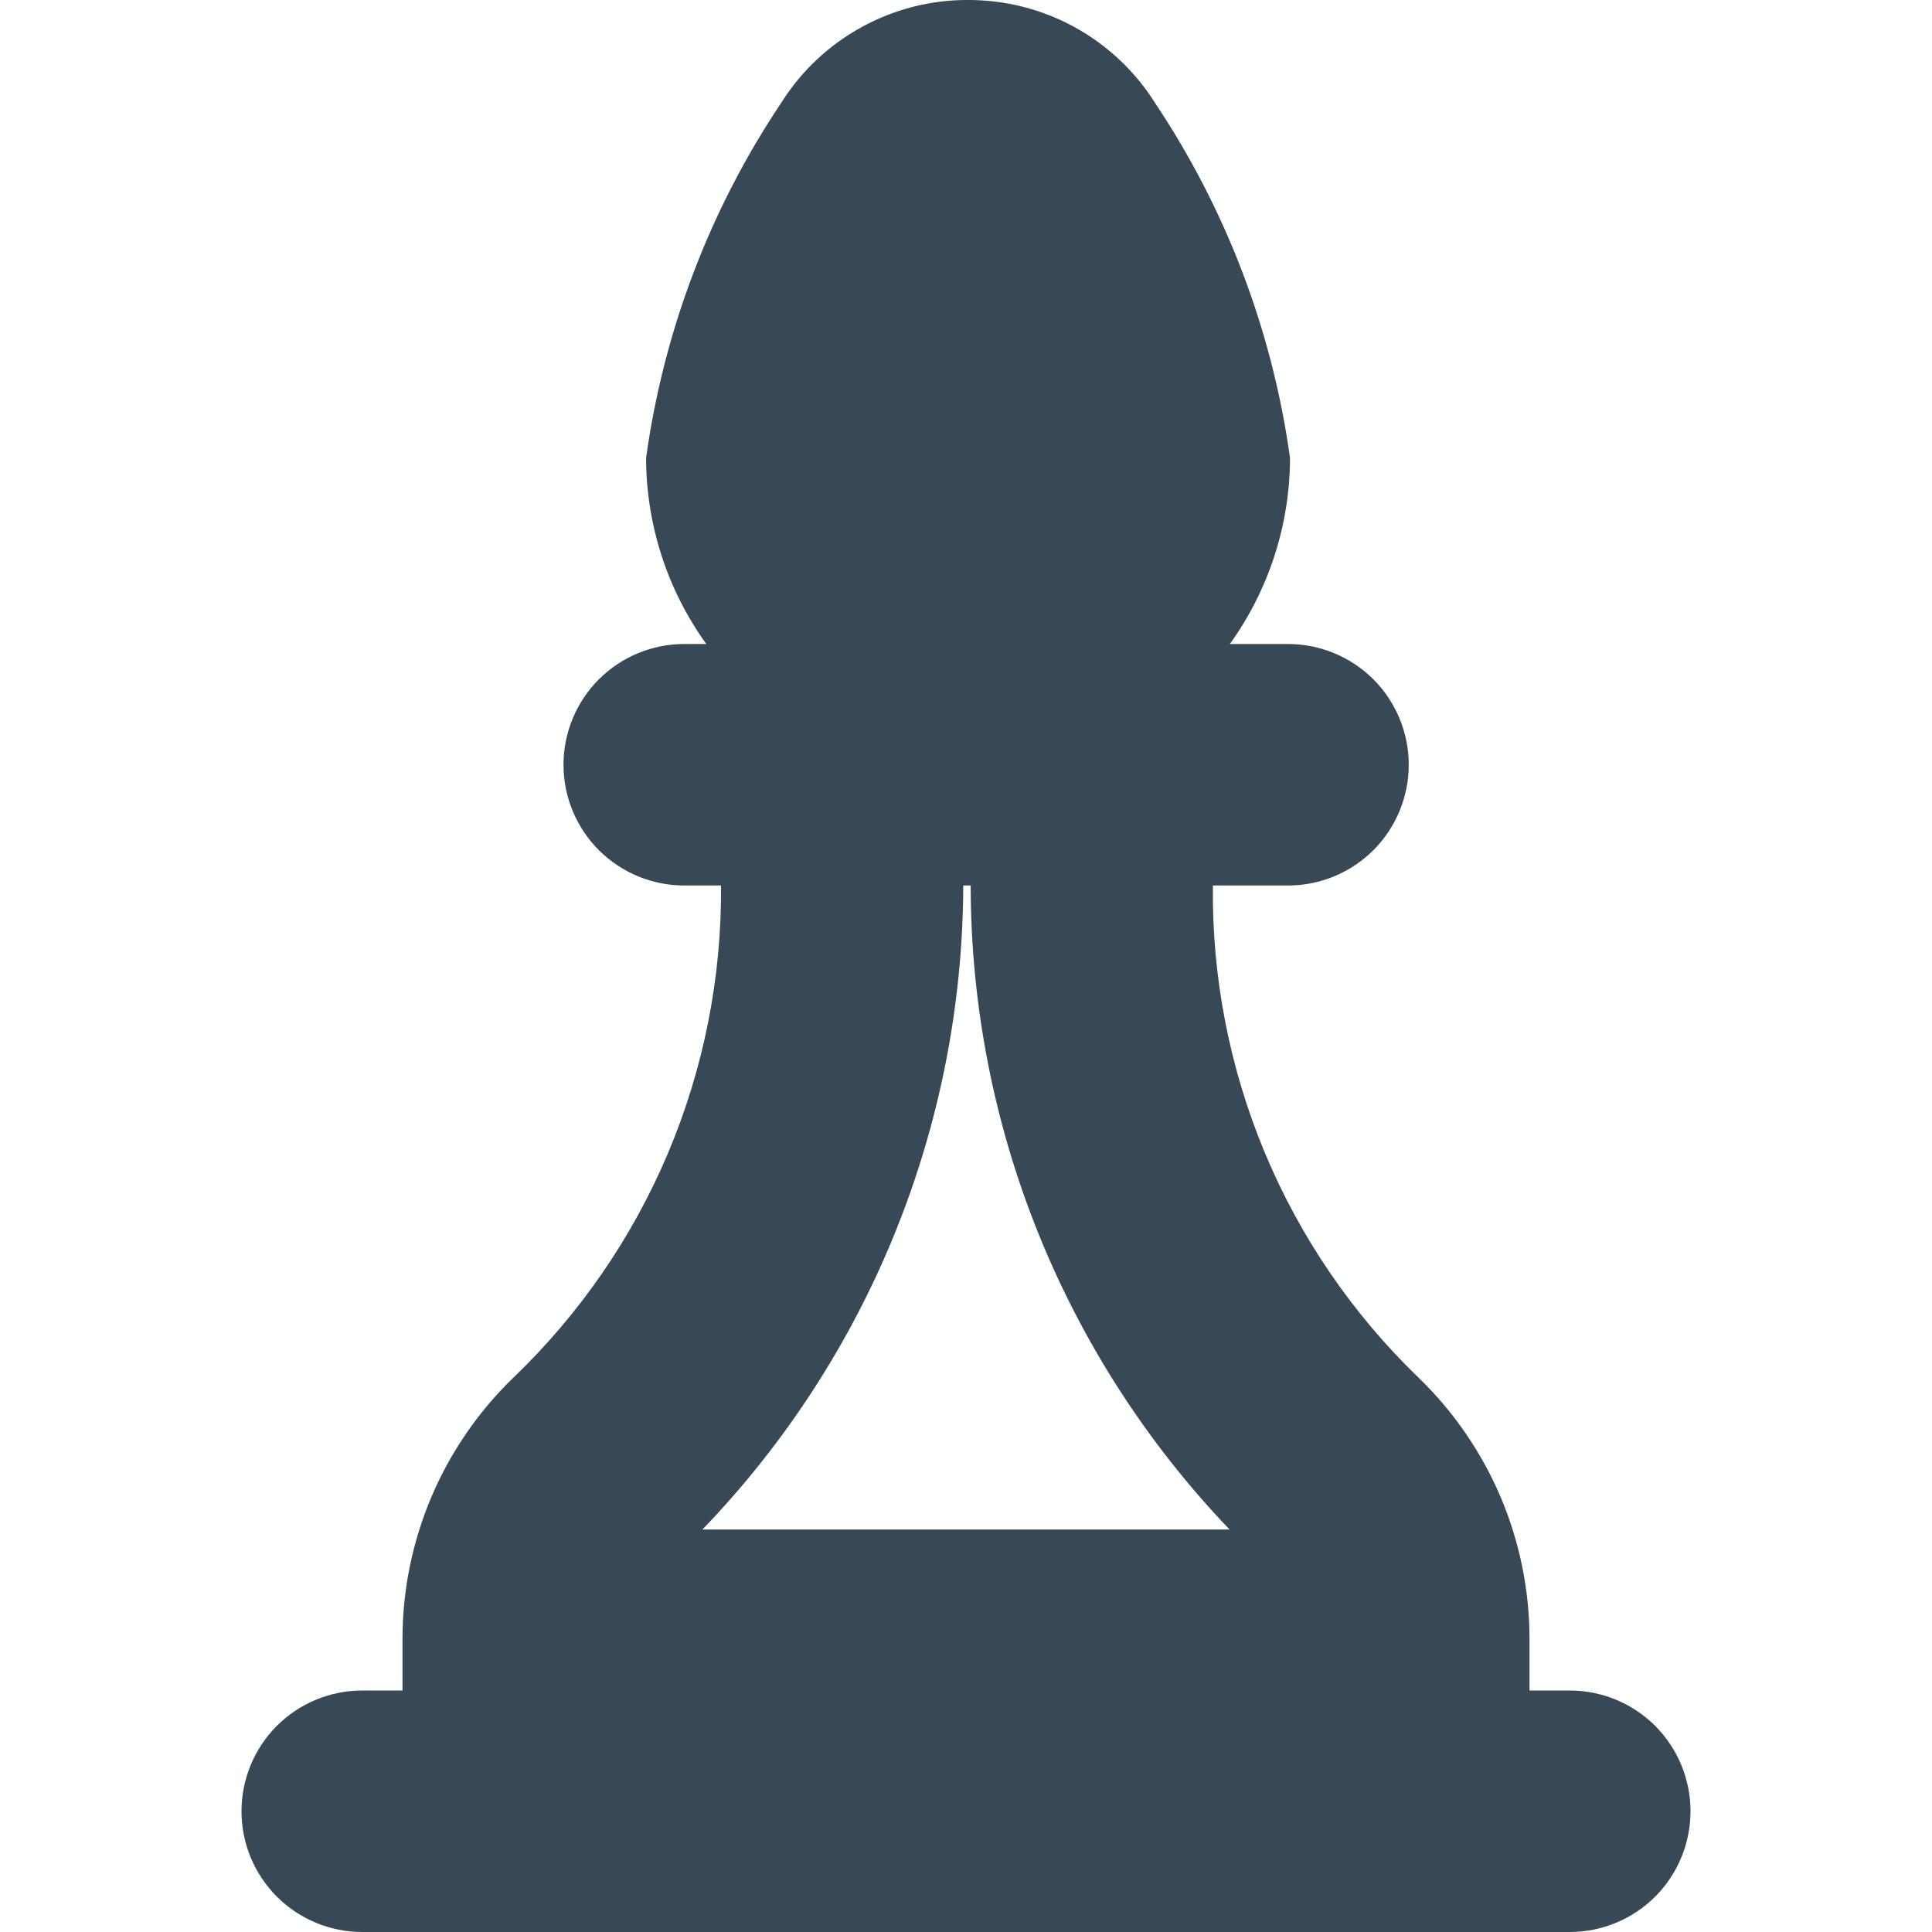 <svg width="24" height="24" viewBox="0 0 24 24" fill="none" xmlns="http://www.w3.org/2000/svg">
<g clip-path="url(#clip0_405_1770)">
<path d="M19.5 21H19V20.345C18.998 19.742 18.875 19.146 18.639 18.591C18.402 18.037 18.057 17.535 17.624 17.116C16.803 16.325 16.153 15.374 15.713 14.322C15.274 13.27 15.054 12.14 15.067 11H16C16.398 11 16.779 10.842 17.061 10.561C17.342 10.279 17.5 9.898 17.5 9.5C17.5 9.102 17.342 8.721 17.061 8.439C16.779 8.158 16.398 8 16 8H15.278C15.762 7.326 16.024 6.518 16.025 5.688C15.806 4.108 15.231 2.598 14.344 1.272C14.097 0.881 13.754 0.56 13.349 0.337C12.944 0.115 12.488 -0.001 12.026 -0C11.563 -0.002 11.108 0.114 10.703 0.337C10.297 0.559 9.955 0.881 9.708 1.272C8.82 2.597 8.245 4.107 8.026 5.688C8.027 6.518 8.289 7.327 8.774 8H8.5C8.102 8 7.721 8.158 7.439 8.439C7.158 8.721 7 9.102 7 9.5C7 9.898 7.158 10.279 7.439 10.561C7.721 10.842 8.102 11 8.5 11H8.957C8.966 12.142 8.742 13.273 8.298 14.325C7.854 15.376 7.199 16.326 6.375 17.116C5.942 17.535 5.597 18.037 5.361 18.591C5.125 19.146 5.002 19.742 5 20.345V21H4.5C4.102 21 3.721 21.158 3.439 21.439C3.158 21.721 3 22.102 3 22.5C3 22.898 3.158 23.279 3.439 23.561C3.721 23.842 4.102 24 4.5 24H19.5C19.898 24 20.279 23.842 20.561 23.561C20.842 23.279 21 22.898 21 22.5C21 22.102 20.842 21.721 20.561 21.439C20.279 21.158 19.898 21 19.5 21ZM12.058 11C12.061 13.981 13.213 16.846 15.274 19H8.726C10.796 16.85 11.957 13.984 11.966 11H12.058Z" fill="#374957"/>
</g>
<defs>
<clipPath id="clip0_405_1770">
<rect width="24" height="24" fill="white"/>
</clipPath>
</defs>
</svg>
